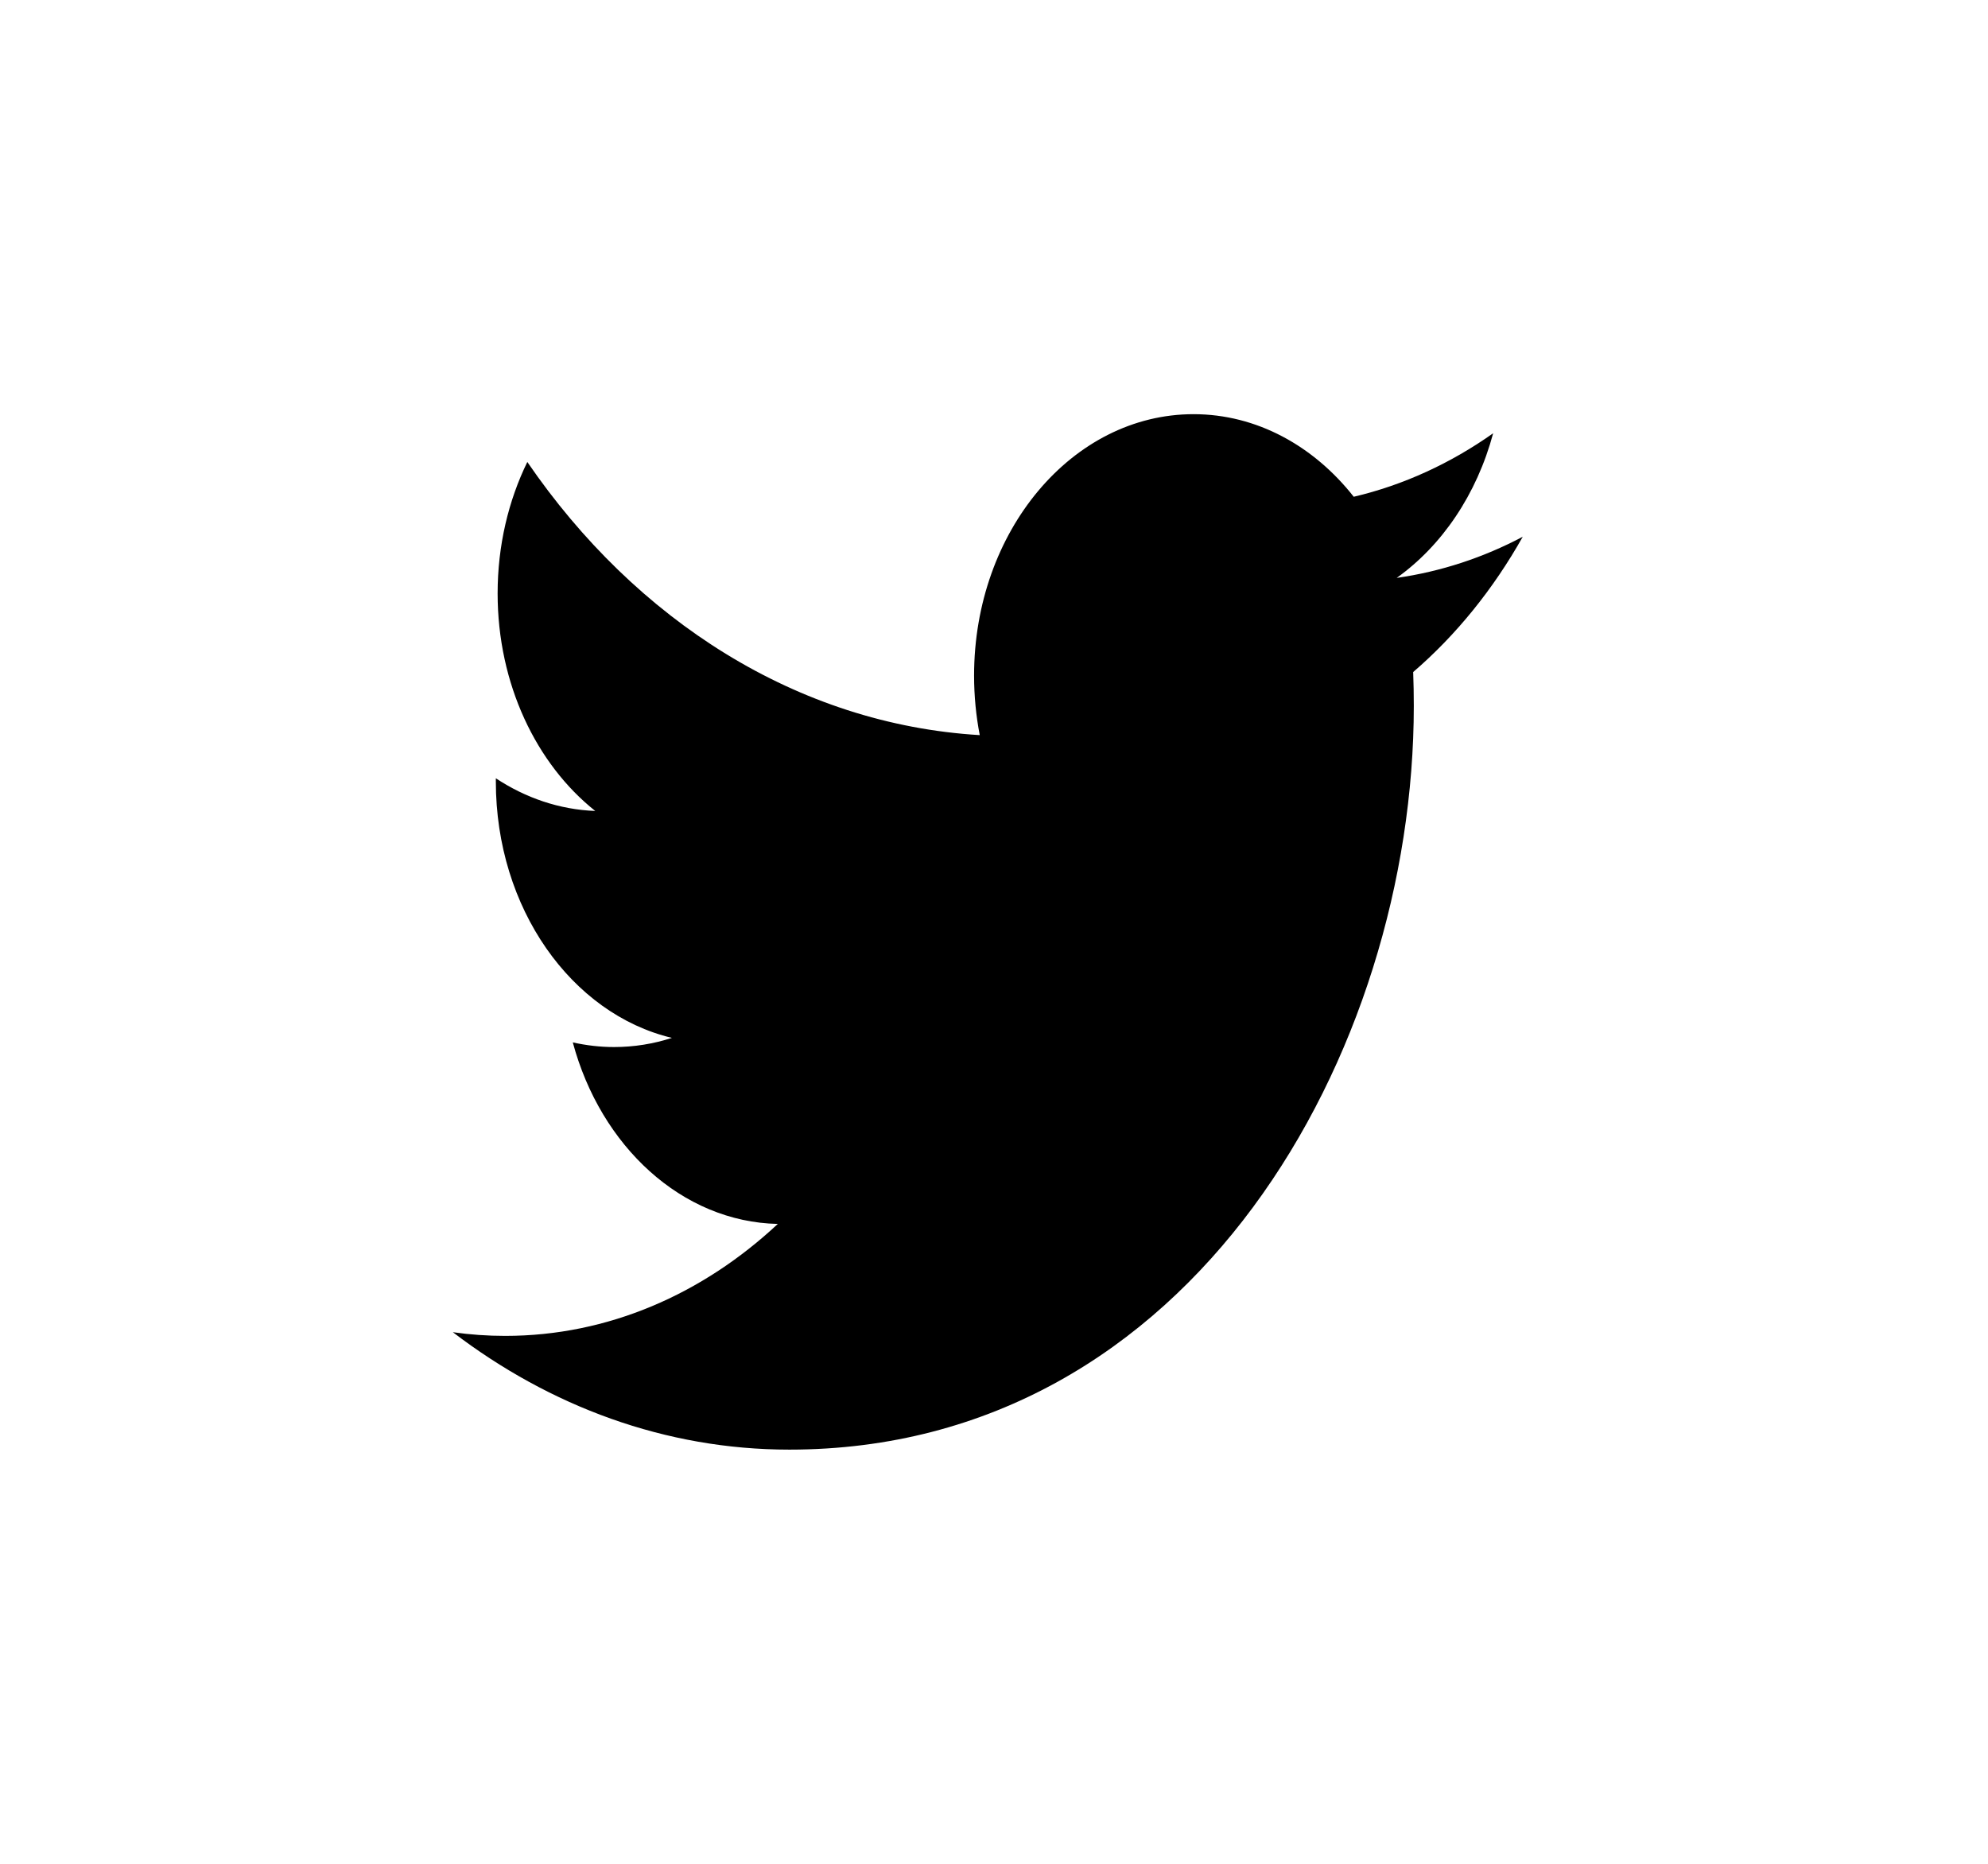 <svg width="48" height="45" viewBox="0 0 48 45" fill="none" xmlns="http://www.w3.org/2000/svg">
<path d="M36.767 12.959C35.816 13.462 34.795 13.8 33.723 13.953C34.818 13.172 35.657 11.936 36.052 10.461C35.029 11.184 33.894 11.71 32.686 11.994C31.72 10.767 30.343 10 28.818 10C25.891 10 23.519 12.827 23.519 16.311C23.519 16.806 23.567 17.289 23.656 17.749C19.252 17.486 15.347 14.973 12.732 11.154C12.277 12.086 12.015 13.17 12.015 14.328C12.015 16.517 12.95 18.449 14.372 19.58C13.504 19.547 12.686 19.263 11.972 18.791C11.972 18.818 11.972 18.843 11.972 18.87C11.972 21.929 13.798 24.48 16.223 25.059C15.779 25.203 15.31 25.28 14.826 25.28C14.485 25.28 14.153 25.24 13.83 25.168C14.504 27.675 16.462 29.5 18.78 29.551C16.967 31.244 14.682 32.254 12.198 32.254C11.771 32.254 11.349 32.224 10.934 32.165C13.279 33.955 16.064 35 19.058 35C28.806 35 34.136 25.383 34.136 17.043C34.136 16.769 34.131 16.497 34.121 16.226C35.157 15.335 36.056 14.224 36.767 12.959Z" fill="black"/>
</svg>
